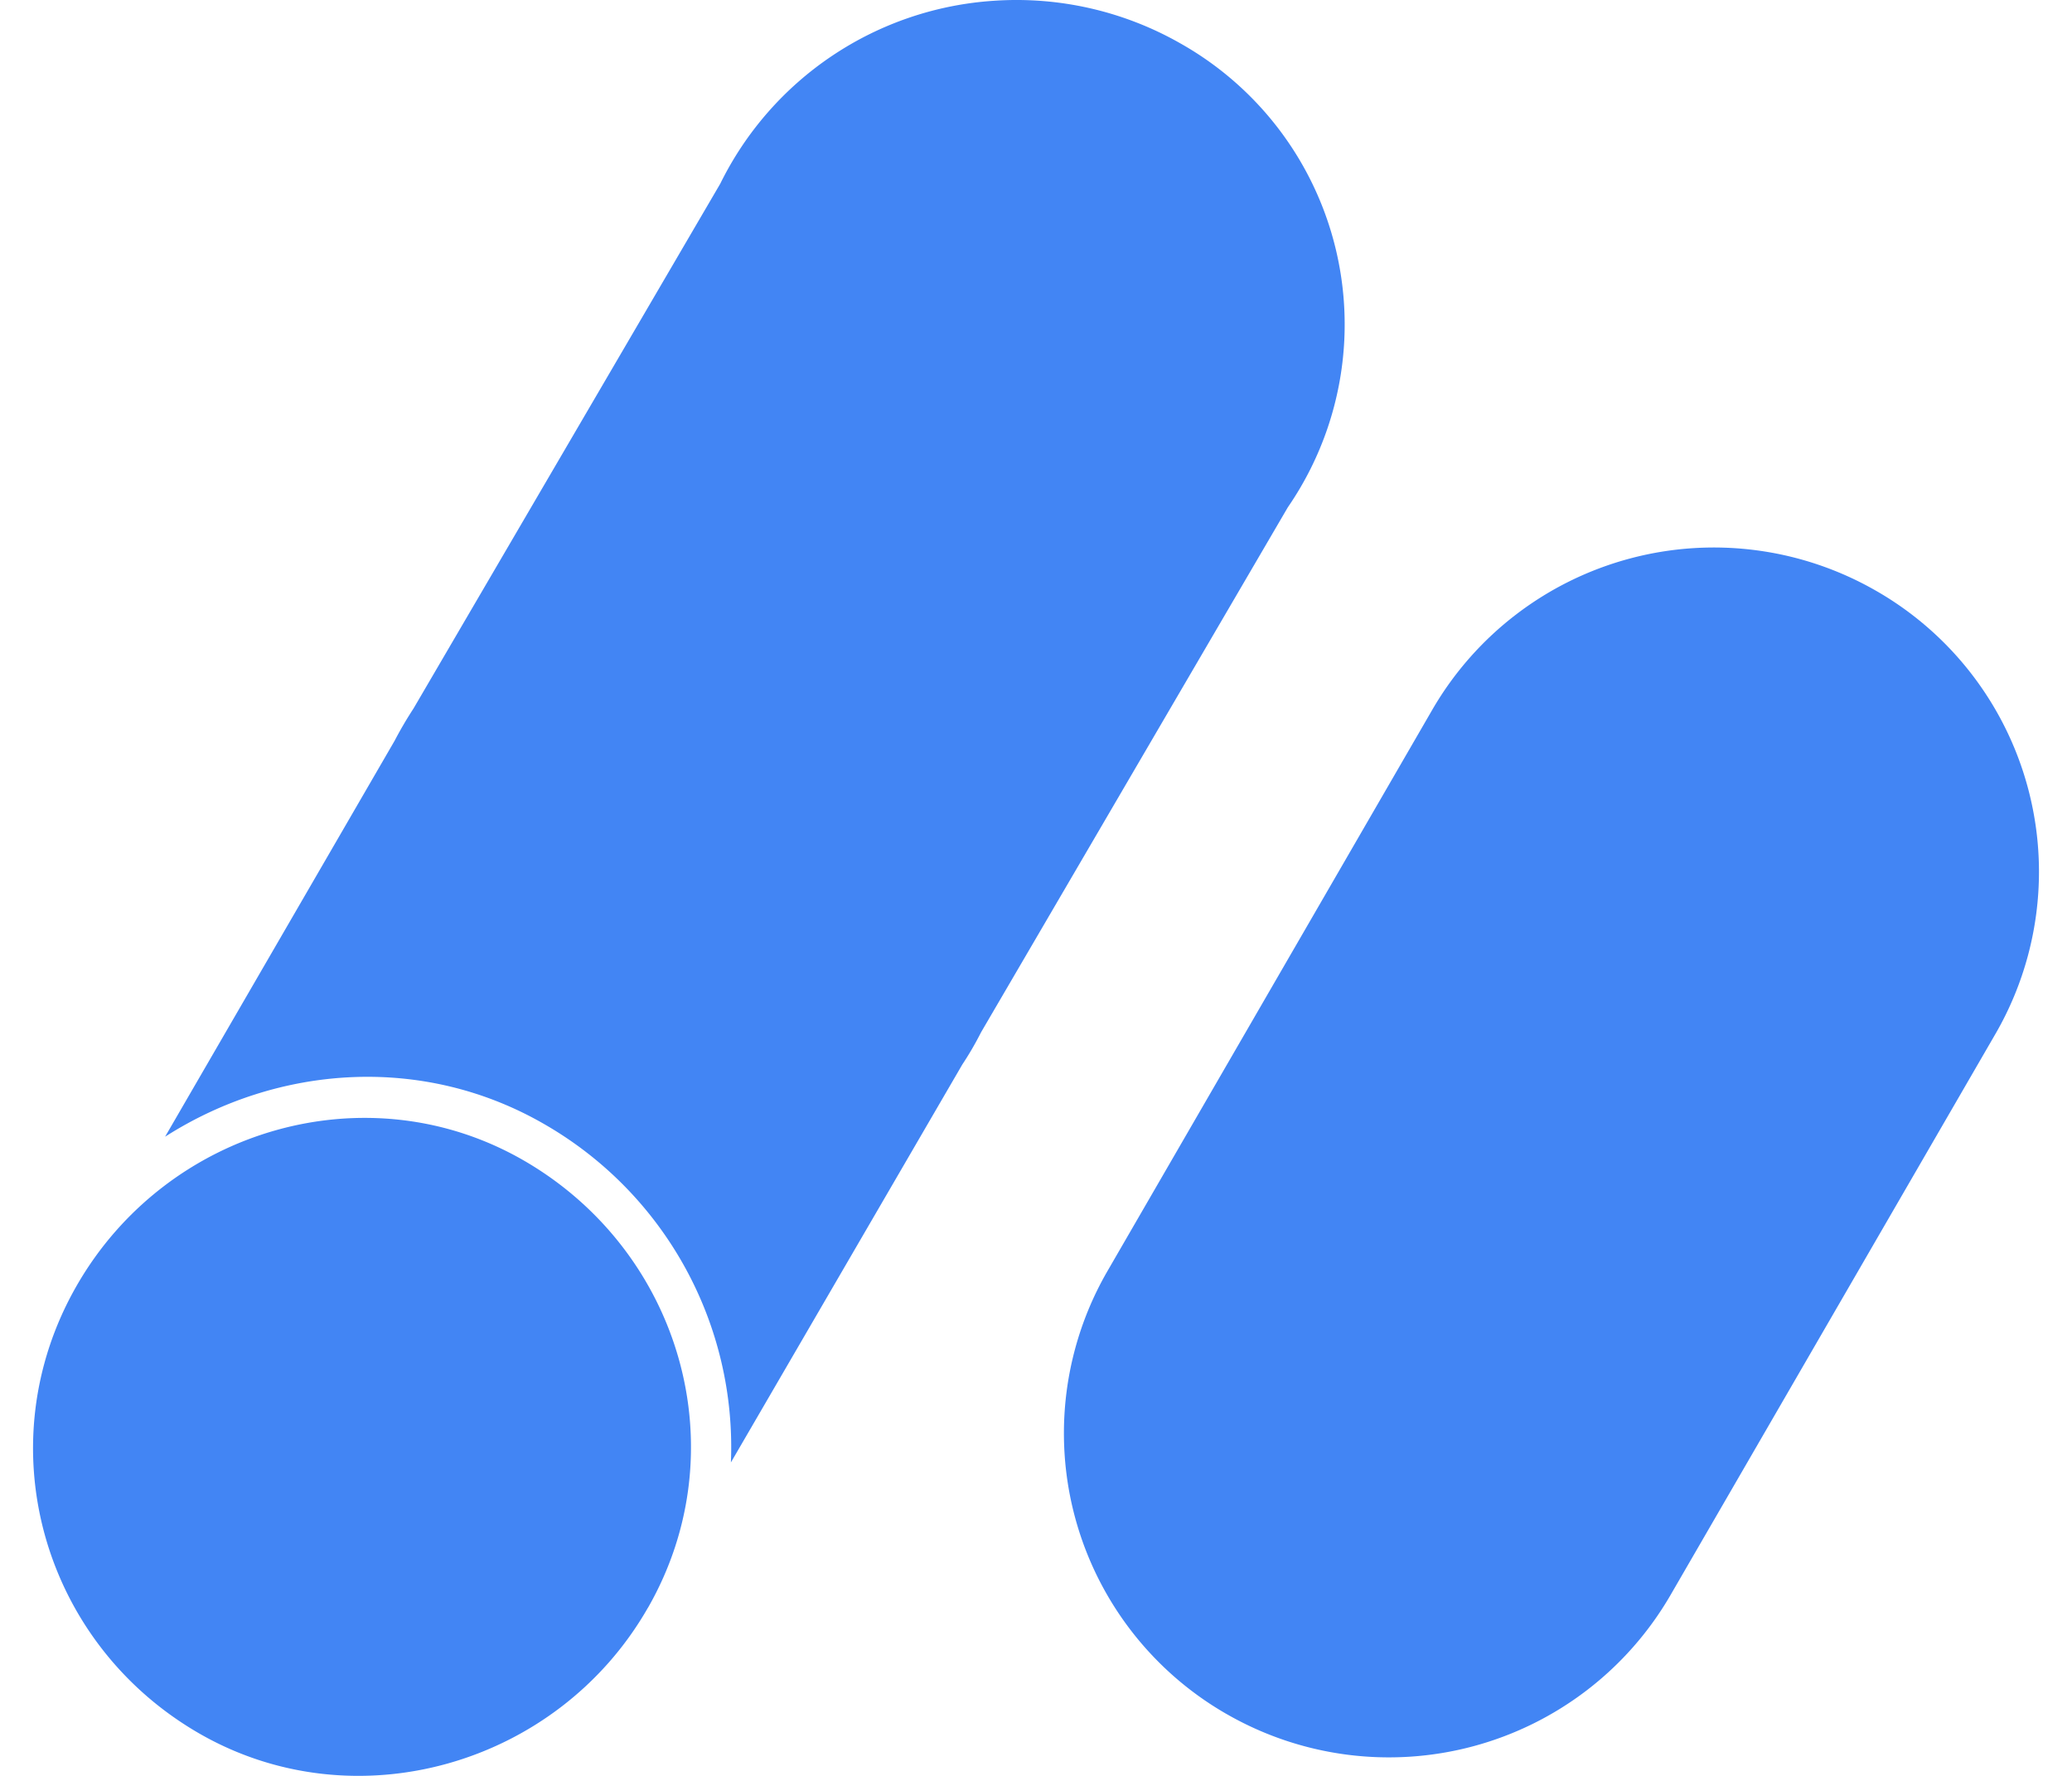 <svg fill="#4285F4" role="img" viewBox="0 0 28 24" xmlns="http://www.w3.org/2000/svg"><title>Google AdSense</title><path d="M25.357 7.987a4.398 4.398 0 0 0-6 1.602l-4.392 7.59a4.375 4.375 0 0 0 1.598 5.978l0.011 0.006a4.398 4.398 0 0 0 5.999-1.604l4.393-7.587a4.376 4.376 0 0 0-1.6-5.98l-0.009-0.005m-16.602 13.742c-1.22 2.132-3.969 2.917-6.081 1.687-2.112-1.231-2.861-3.902-1.641-6.035s3.946-2.921 6.06-1.689c2.112 1.231 2.884 3.904 1.664 6.035m4.666-21.716a4.444 4.444 0 0 0-3.69 2.472l-4.145 7.092a5.238 5.238 0 0 0-0.256 0.437l-3.101 5.35c1.519-0.971 3.49-1.121 5.138-0.162a5.033 5.033 0 0 1 2.508 4.564l3.128-5.379c0.093-0.14 0.177-0.285 0.253-0.435l4.145-7.094a4.359 4.359 0 0 0-1.449-6.268 4.47 4.47 0 0 0-2.53-0.577z"/></svg>